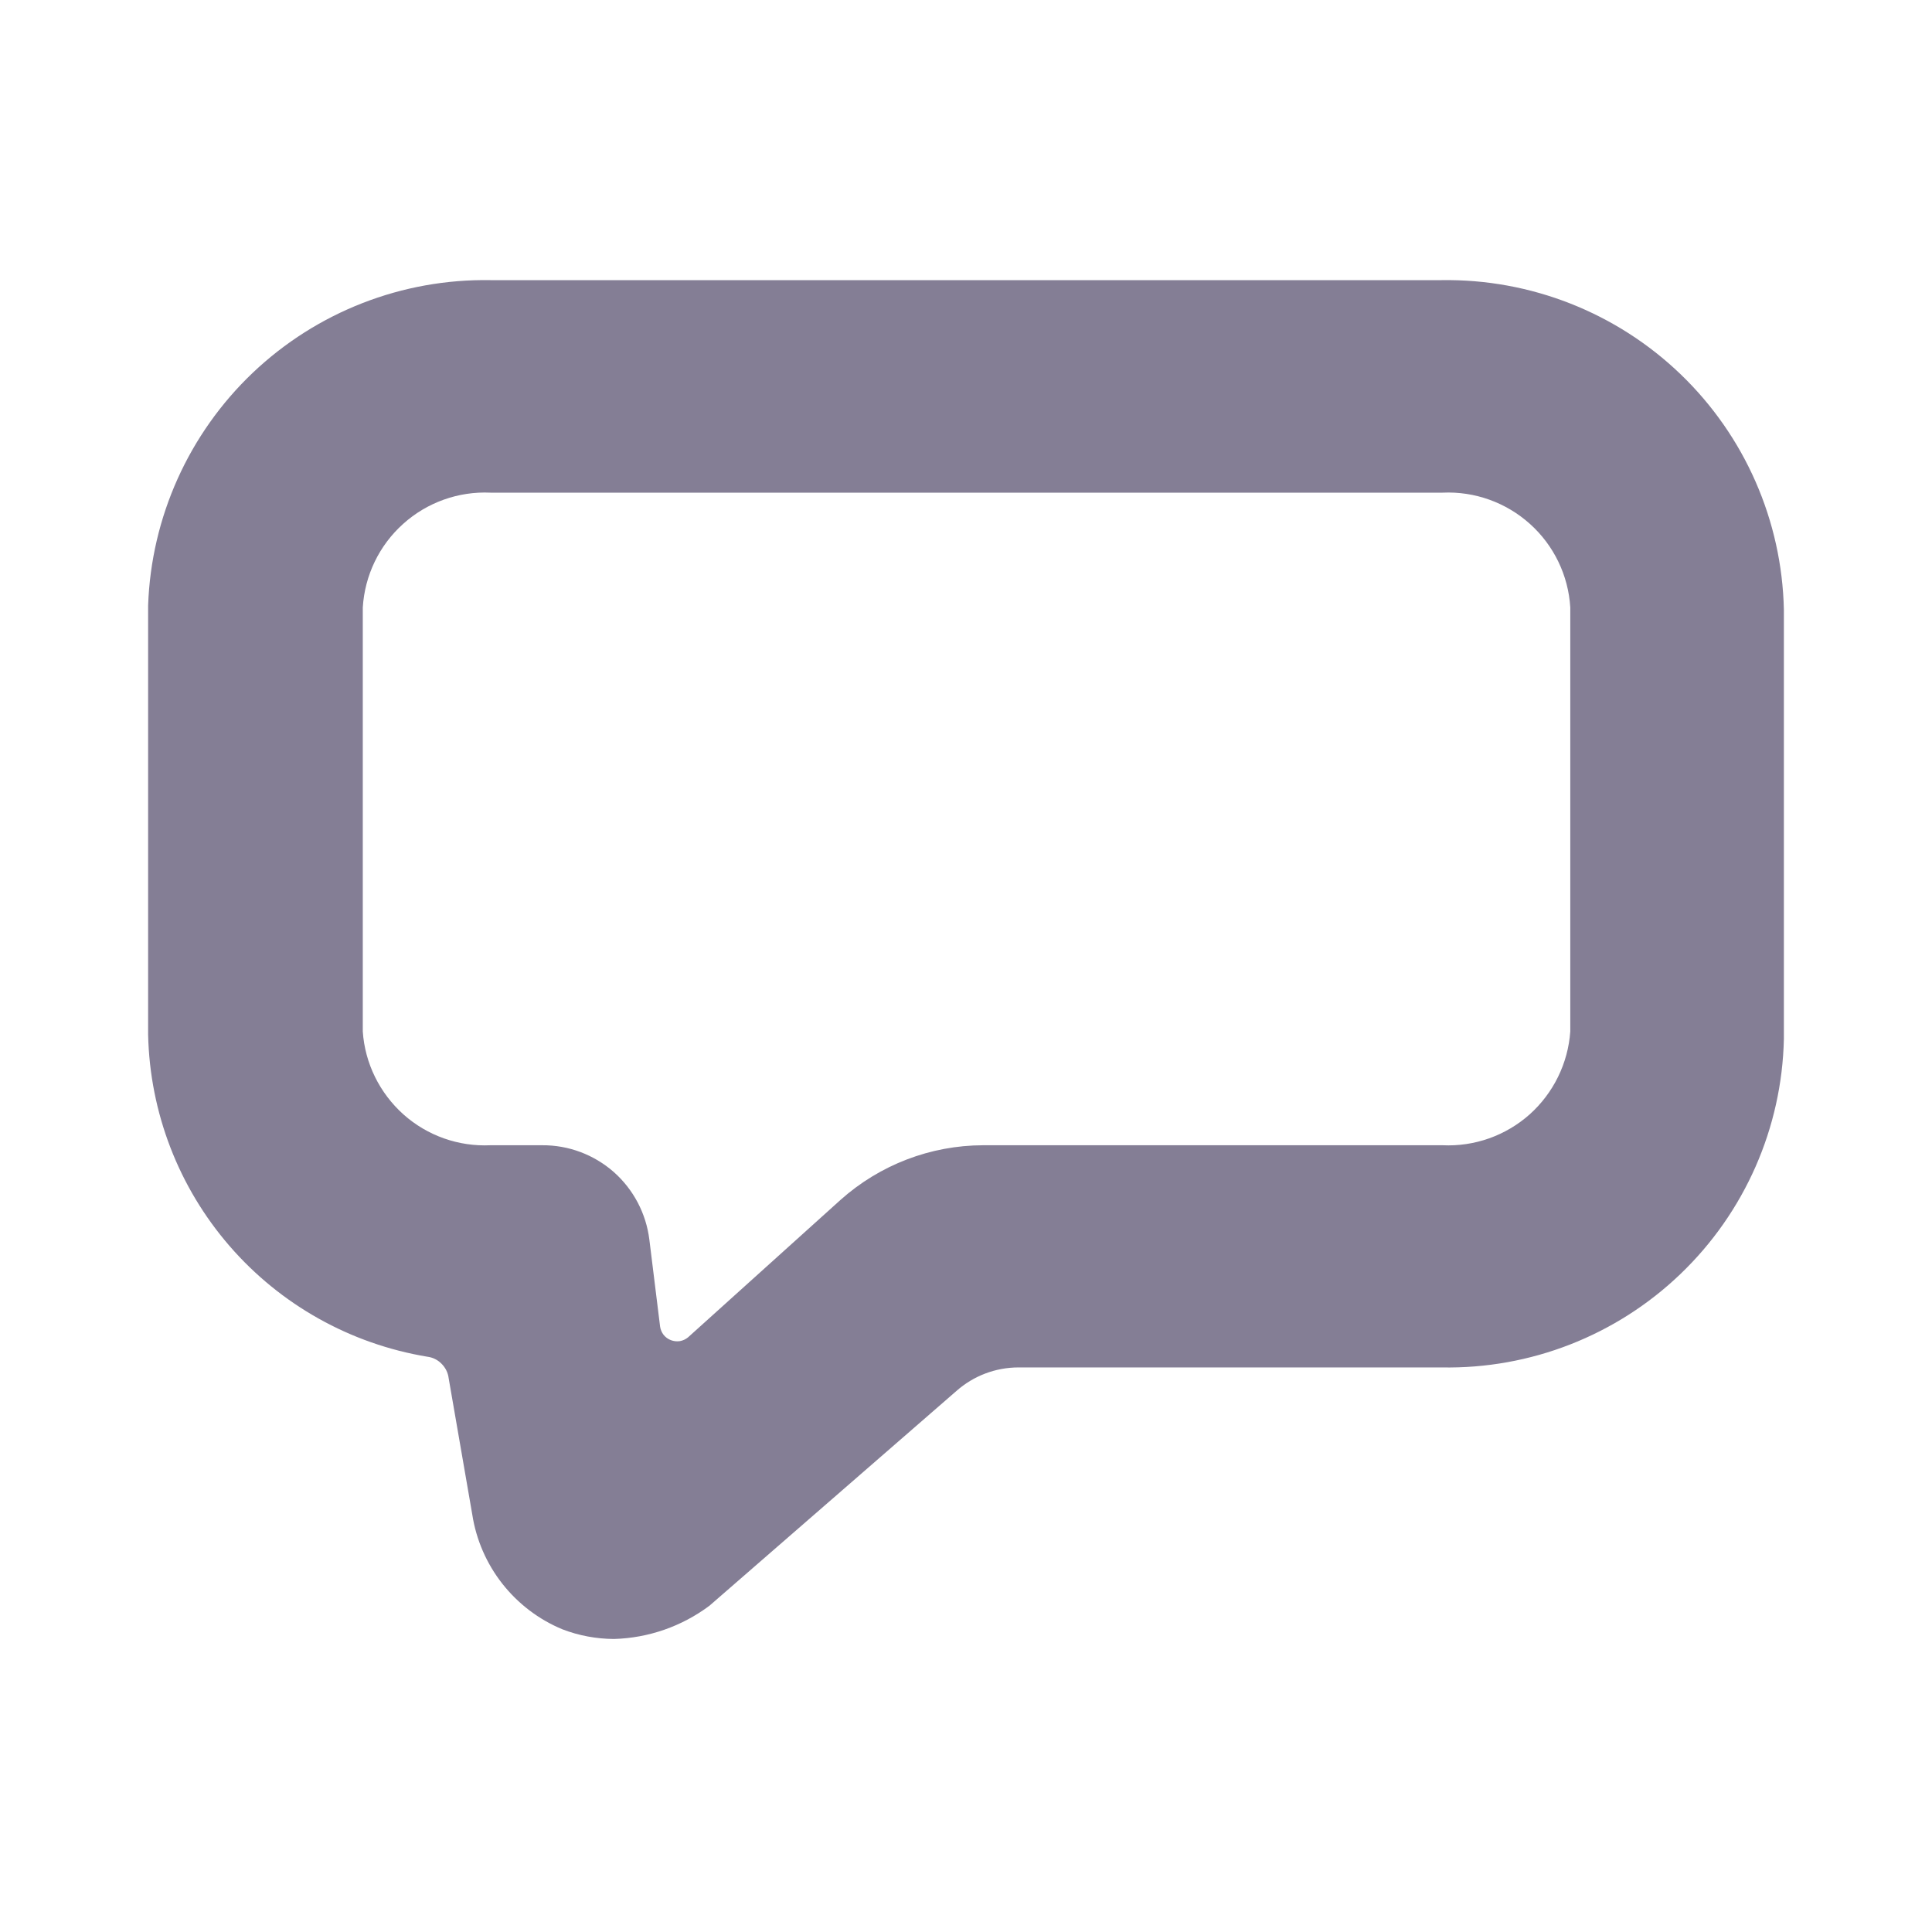 <svg width="18" height="18" viewBox="0 0 18 18" fill="none" xmlns="http://www.w3.org/2000/svg">
<path d="M5.72 15.27C5.556 15.269 5.393 15.239 5.24 15.18C5.02 15.089 4.827 14.942 4.68 14.755C4.533 14.568 4.436 14.345 4.4 14.11L4.18 12.84C4.174 12.789 4.15 12.742 4.114 12.706C4.078 12.669 4.031 12.646 3.98 12.64C3.265 12.521 2.614 12.157 2.139 11.609C1.664 11.061 1.396 10.365 1.38 9.64V5.64C1.409 4.818 1.759 4.04 2.355 3.473C2.952 2.906 3.747 2.596 4.57 2.61H13.43C14.259 2.597 15.06 2.912 15.658 3.487C16.256 4.062 16.602 4.851 16.62 5.68V9.68C16.602 10.508 16.255 11.296 15.657 11.869C15.059 12.443 14.258 12.756 13.43 12.74H9.49C9.276 12.74 9.07 12.818 8.91 12.96L6.61 14.96C6.352 15.153 6.041 15.261 5.72 15.27ZM4.57 4.59C4.271 4.576 3.978 4.681 3.756 4.881C3.533 5.081 3.398 5.361 3.38 5.66V9.61C3.4 9.907 3.537 10.184 3.759 10.383C3.981 10.581 4.272 10.684 4.57 10.67H5.05C5.296 10.668 5.533 10.757 5.718 10.919C5.902 11.082 6.02 11.306 6.05 11.55L6.15 12.36C6.154 12.388 6.166 12.415 6.183 12.437C6.201 12.459 6.224 12.476 6.251 12.486C6.277 12.496 6.306 12.499 6.334 12.495C6.362 12.49 6.388 12.478 6.41 12.46L7.83 11.18C8.196 10.853 8.669 10.671 9.16 10.67H13.44C13.737 10.684 14.028 10.581 14.251 10.383C14.473 10.184 14.609 9.907 14.63 9.61V5.66C14.612 5.361 14.477 5.081 14.254 4.881C14.031 4.681 13.739 4.576 13.44 4.59H4.57Z" fill="#847E95"/>
</svg>
